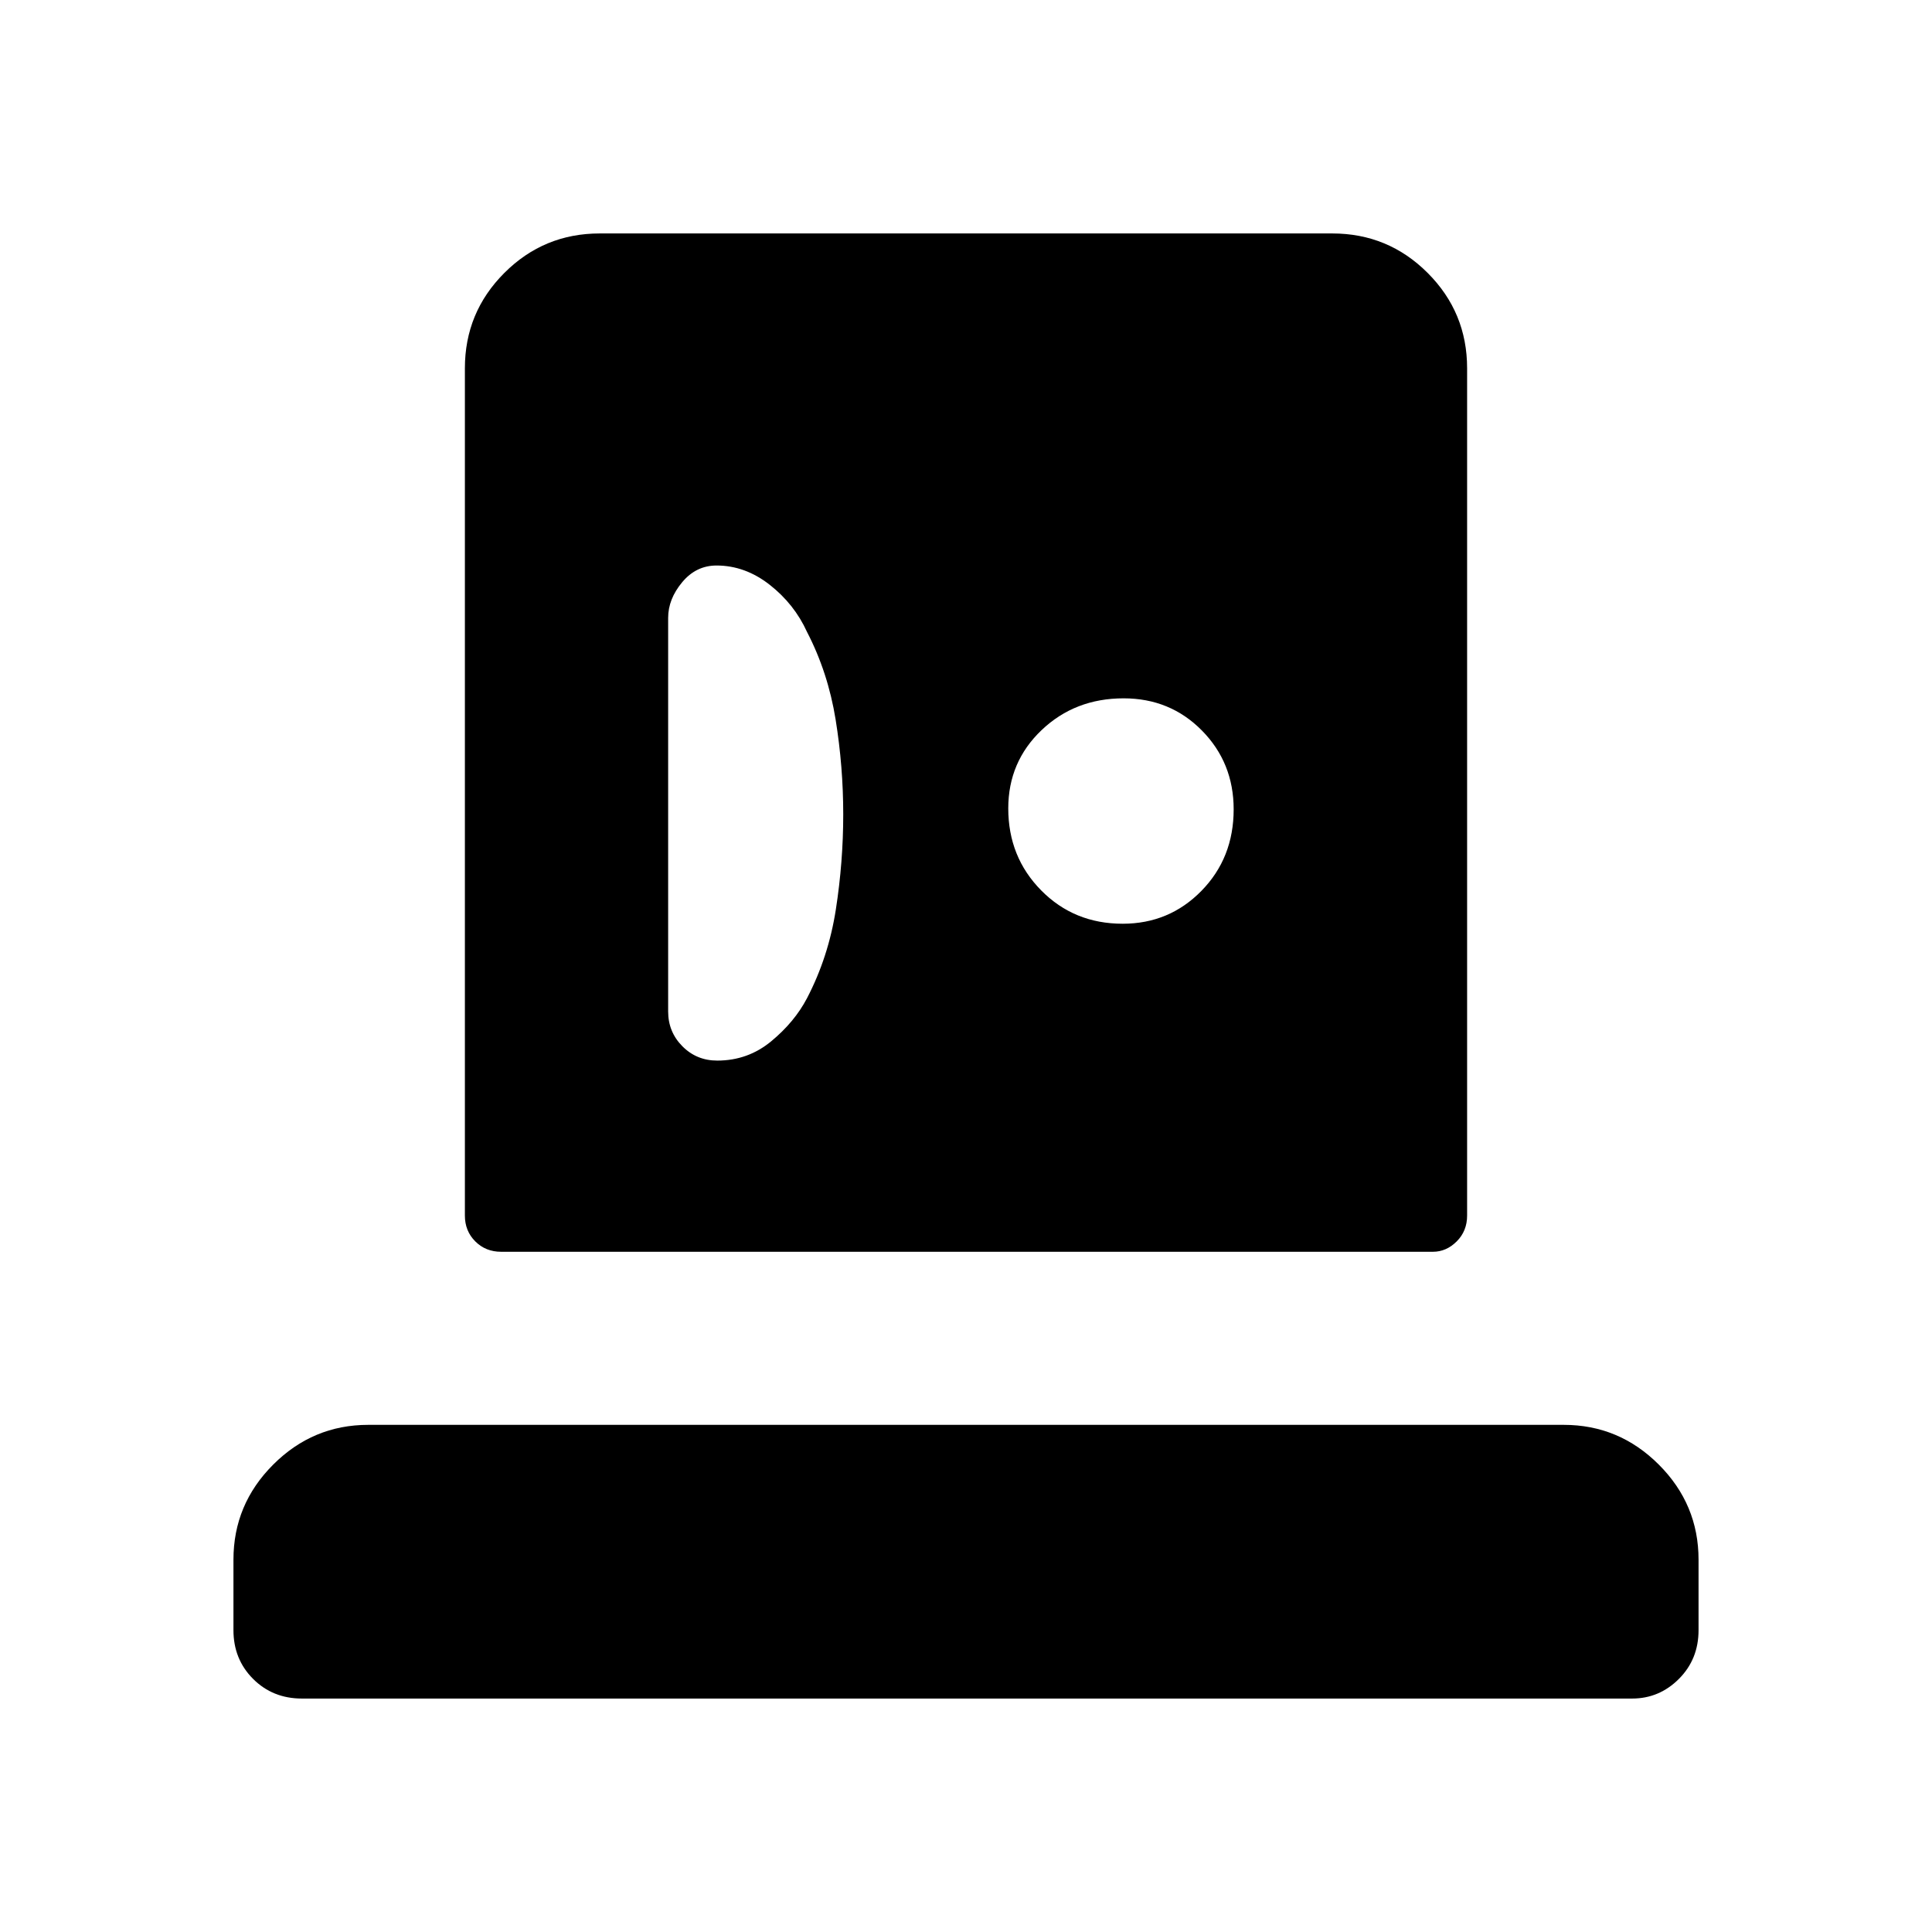 <svg xmlns="http://www.w3.org/2000/svg" height="48" viewBox="0 -960 960 960" width="48"><path d="M150-116q-14.475 0-24.238-9.762Q116-135.525 116-150v-35q0-27.5 19.75-47.25T183-252h594q27.5 0 47.25 19.75T844-185v35q0 14.475-9.763 24.238Q824.475-116 811-116H150Zm99-222q-7.675 0-12.837-5.162Q231-348.325 231-356v-421q0-27.775 19.613-47.388Q270.225-844 298-844h364q27.775 0 47.388 19.612Q729-804.775 729-777v421q0 7.675-5.162 12.838Q718.675-338 712-338H249Zm107.4-95q15.215 0 26.815-9.593Q394.814-452.186 401-464q10.667-20.479 14.333-44.11Q419-531.74 419-555.37t-3.778-47.049Q411.444-625.837 401-646q-6.286-13.814-18.52-23.407T356.039-679q-10.182 0-17.11 8.355Q332-662.29 332-653v195.61q0 10.132 7.063 17.261Q346.127-433 356.4-433Zm201.45-68Q581-501 597-517.35q16-16.349 16-40.5Q613-581 597.23-597t-38.92-16q-24.151 0-40.73 15.77Q501-581.46 501-558.31q0 24.151 16.35 40.73Q533.699-501 557.85-501Z"/></svg>